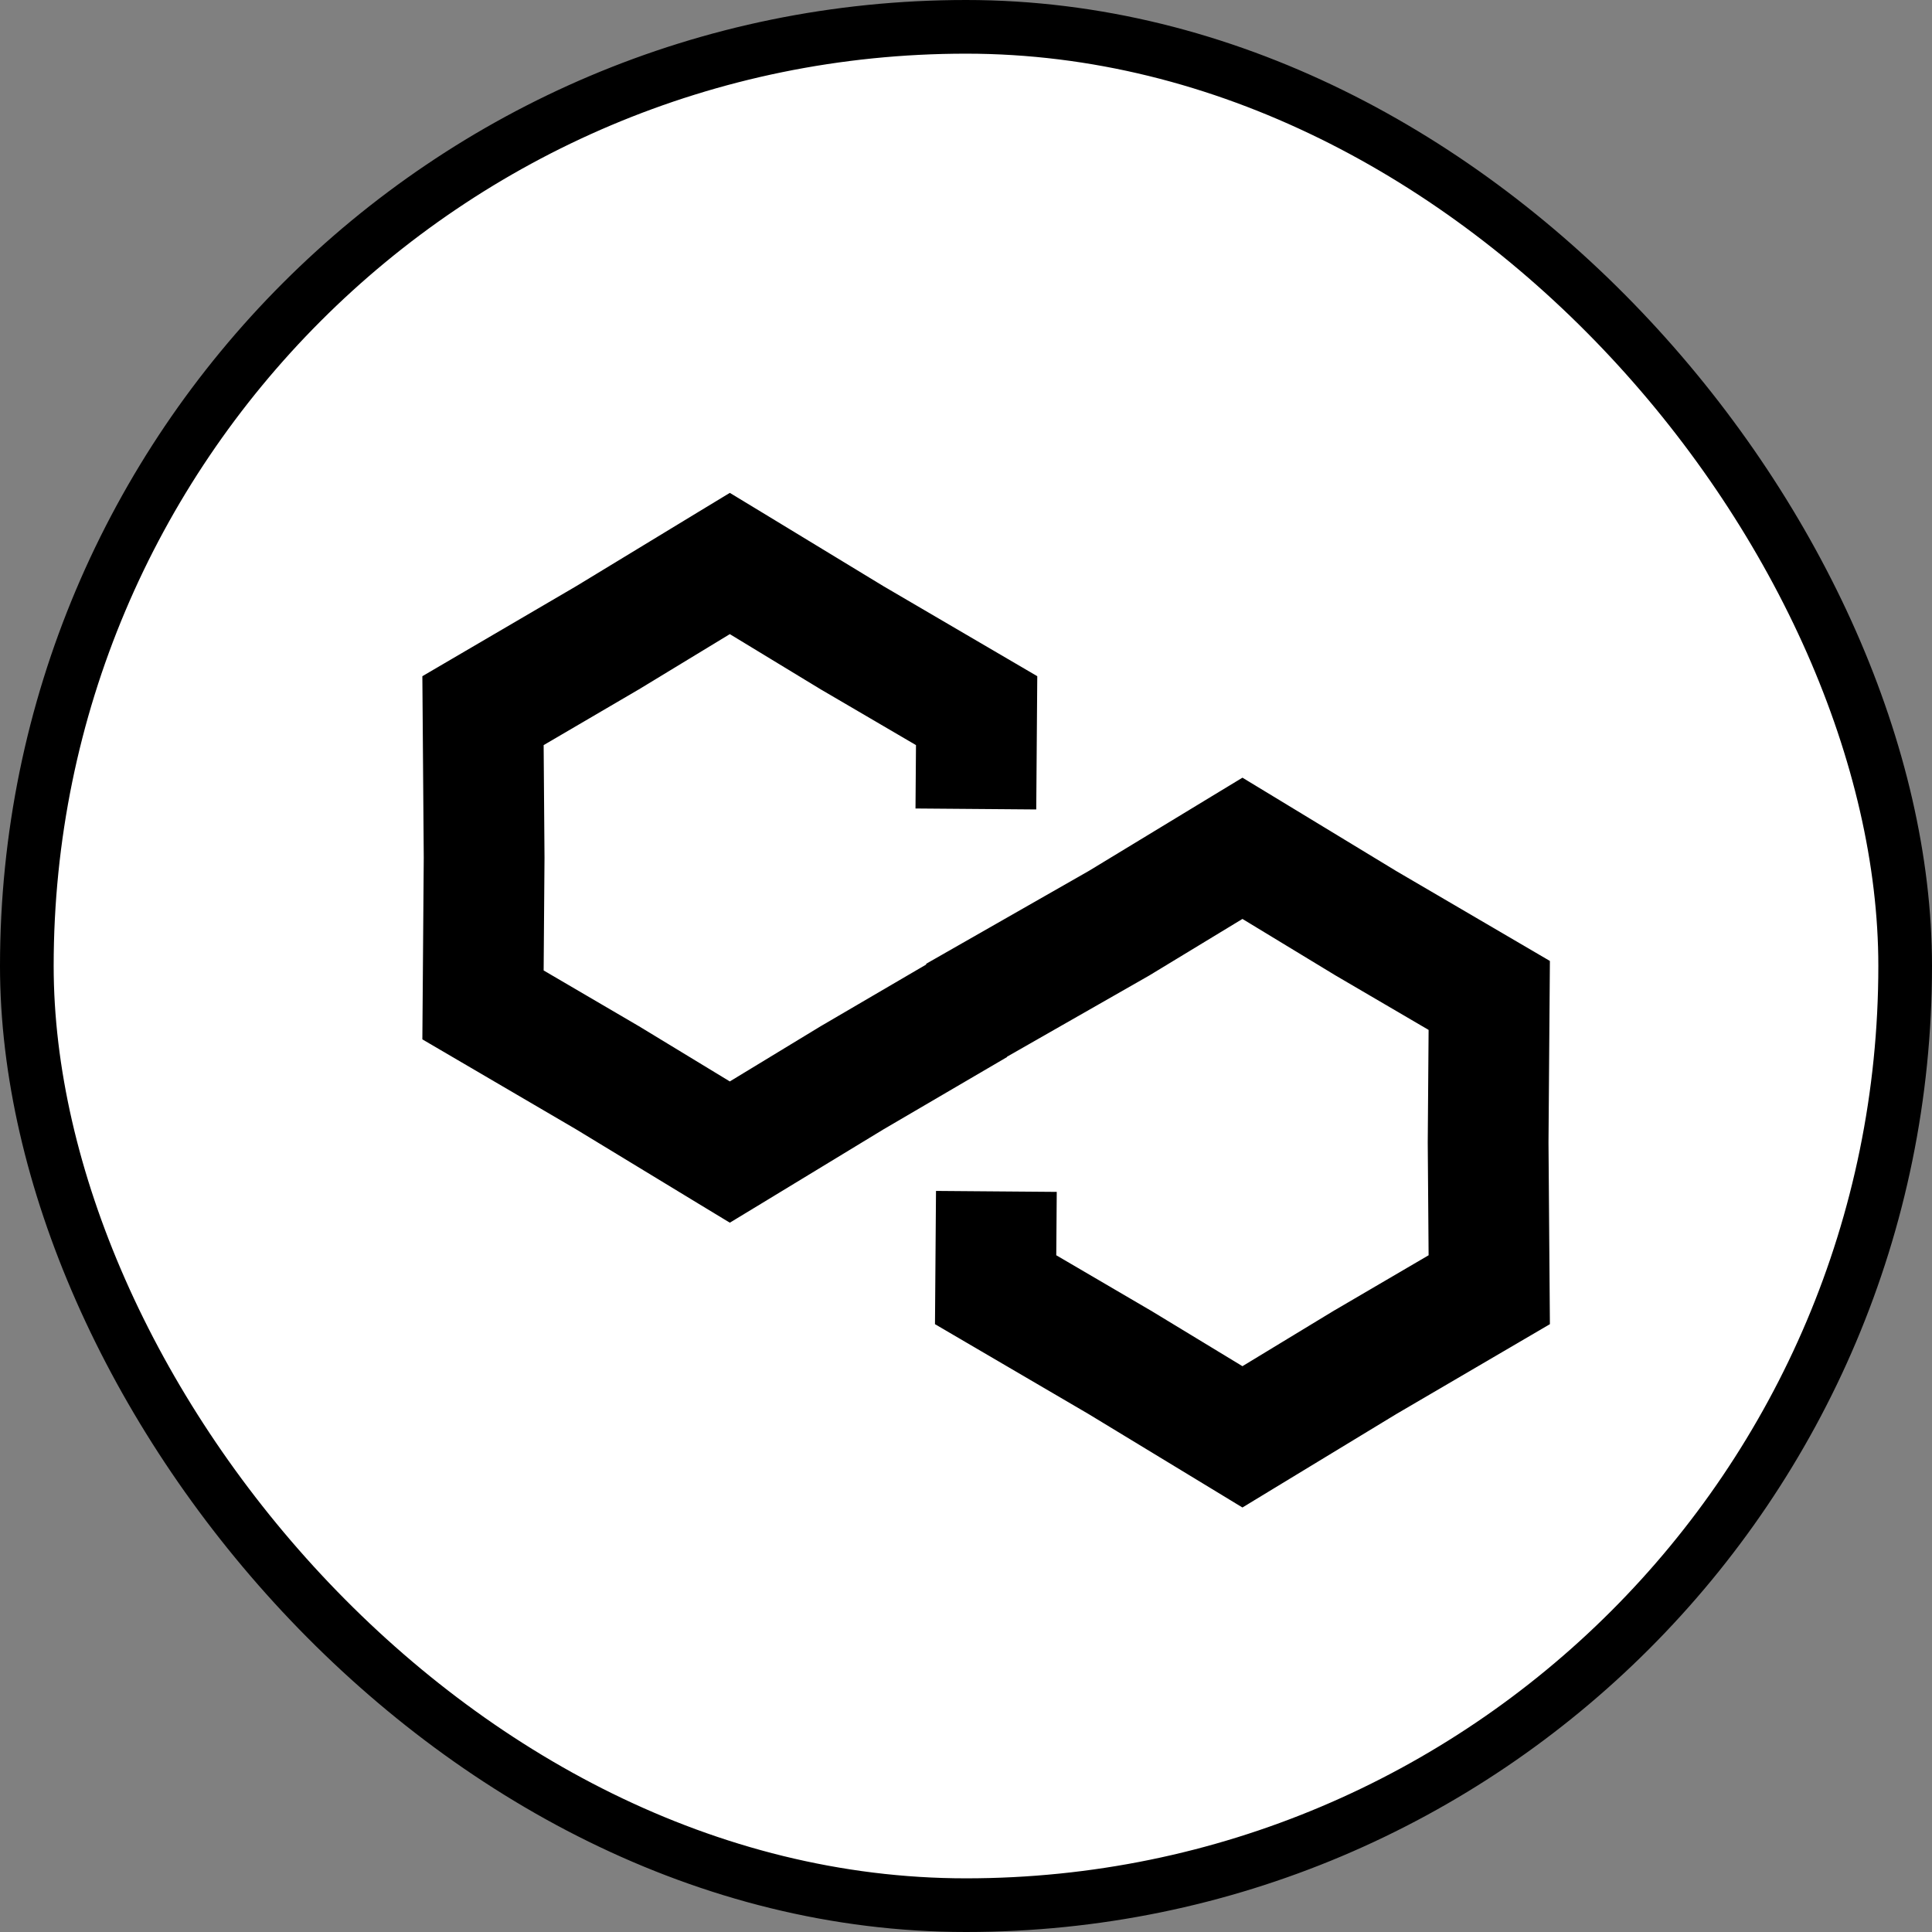<svg width="36" height="36" viewBox="0 0 36 36" fill="none" xmlns="http://www.w3.org/2000/svg">
<rect x="0" y="0" width="36" height="36" fill="#808080" stroke="none"/>
<rect x="0.5" y="0.5" width="35" height="35" rx="17.5" fill="white"/>
<rect x="0.5" y="0.5" width="35" height="35" rx="17.5" stroke="black"/>
<path fill-rule="evenodd" clip-rule="evenodd" d="M14.183 9.538L13.599 9.184L13.015 9.538L10.734 10.924L8.432 12.271L7.87 12.6L7.875 13.251L7.896 15.983L7.875 18.716L7.87 19.367L8.432 19.696L10.734 21.043L13.015 22.429L13.599 22.783L14.183 22.429L16.464 21.043L18.766 19.696L18.763 19.691L21.42 18.174L21.433 18.166L21.446 18.158L23.151 17.123L24.856 18.158L24.864 18.163L24.872 18.168L26.62 19.191L26.604 21.281L26.604 21.29L26.604 21.299L26.62 23.39L24.872 24.413L24.864 24.417L24.856 24.422L23.151 25.457L21.446 24.422L21.438 24.417L21.43 24.413L19.682 23.39L19.691 22.209L17.441 22.191L17.427 24.023L17.422 24.674L17.984 25.003L20.286 26.35L22.567 27.735L23.151 28.09L23.735 27.735L26.016 26.35L28.318 25.003L28.88 24.674L28.875 24.023L28.854 21.29L28.875 18.557L28.88 17.906L28.318 17.577L26.016 16.23L23.735 14.845L23.151 14.491L22.567 14.845L20.291 16.227L17.255 17.96L17.261 17.971L15.32 19.106L15.312 19.111L15.304 19.115L13.599 20.151L11.894 19.115L11.886 19.111L11.878 19.106L10.13 18.083L10.146 15.992L10.146 15.983L10.146 15.975L10.13 13.884L11.878 12.861L11.886 12.856L11.894 12.852L13.599 11.816L15.304 12.852L15.312 12.856L15.32 12.861L17.068 13.884L17.059 15.065L19.309 15.083L19.323 13.251L19.328 12.6L18.766 12.271L16.464 10.924L14.183 9.538Z" fill="black"/>
</svg>
